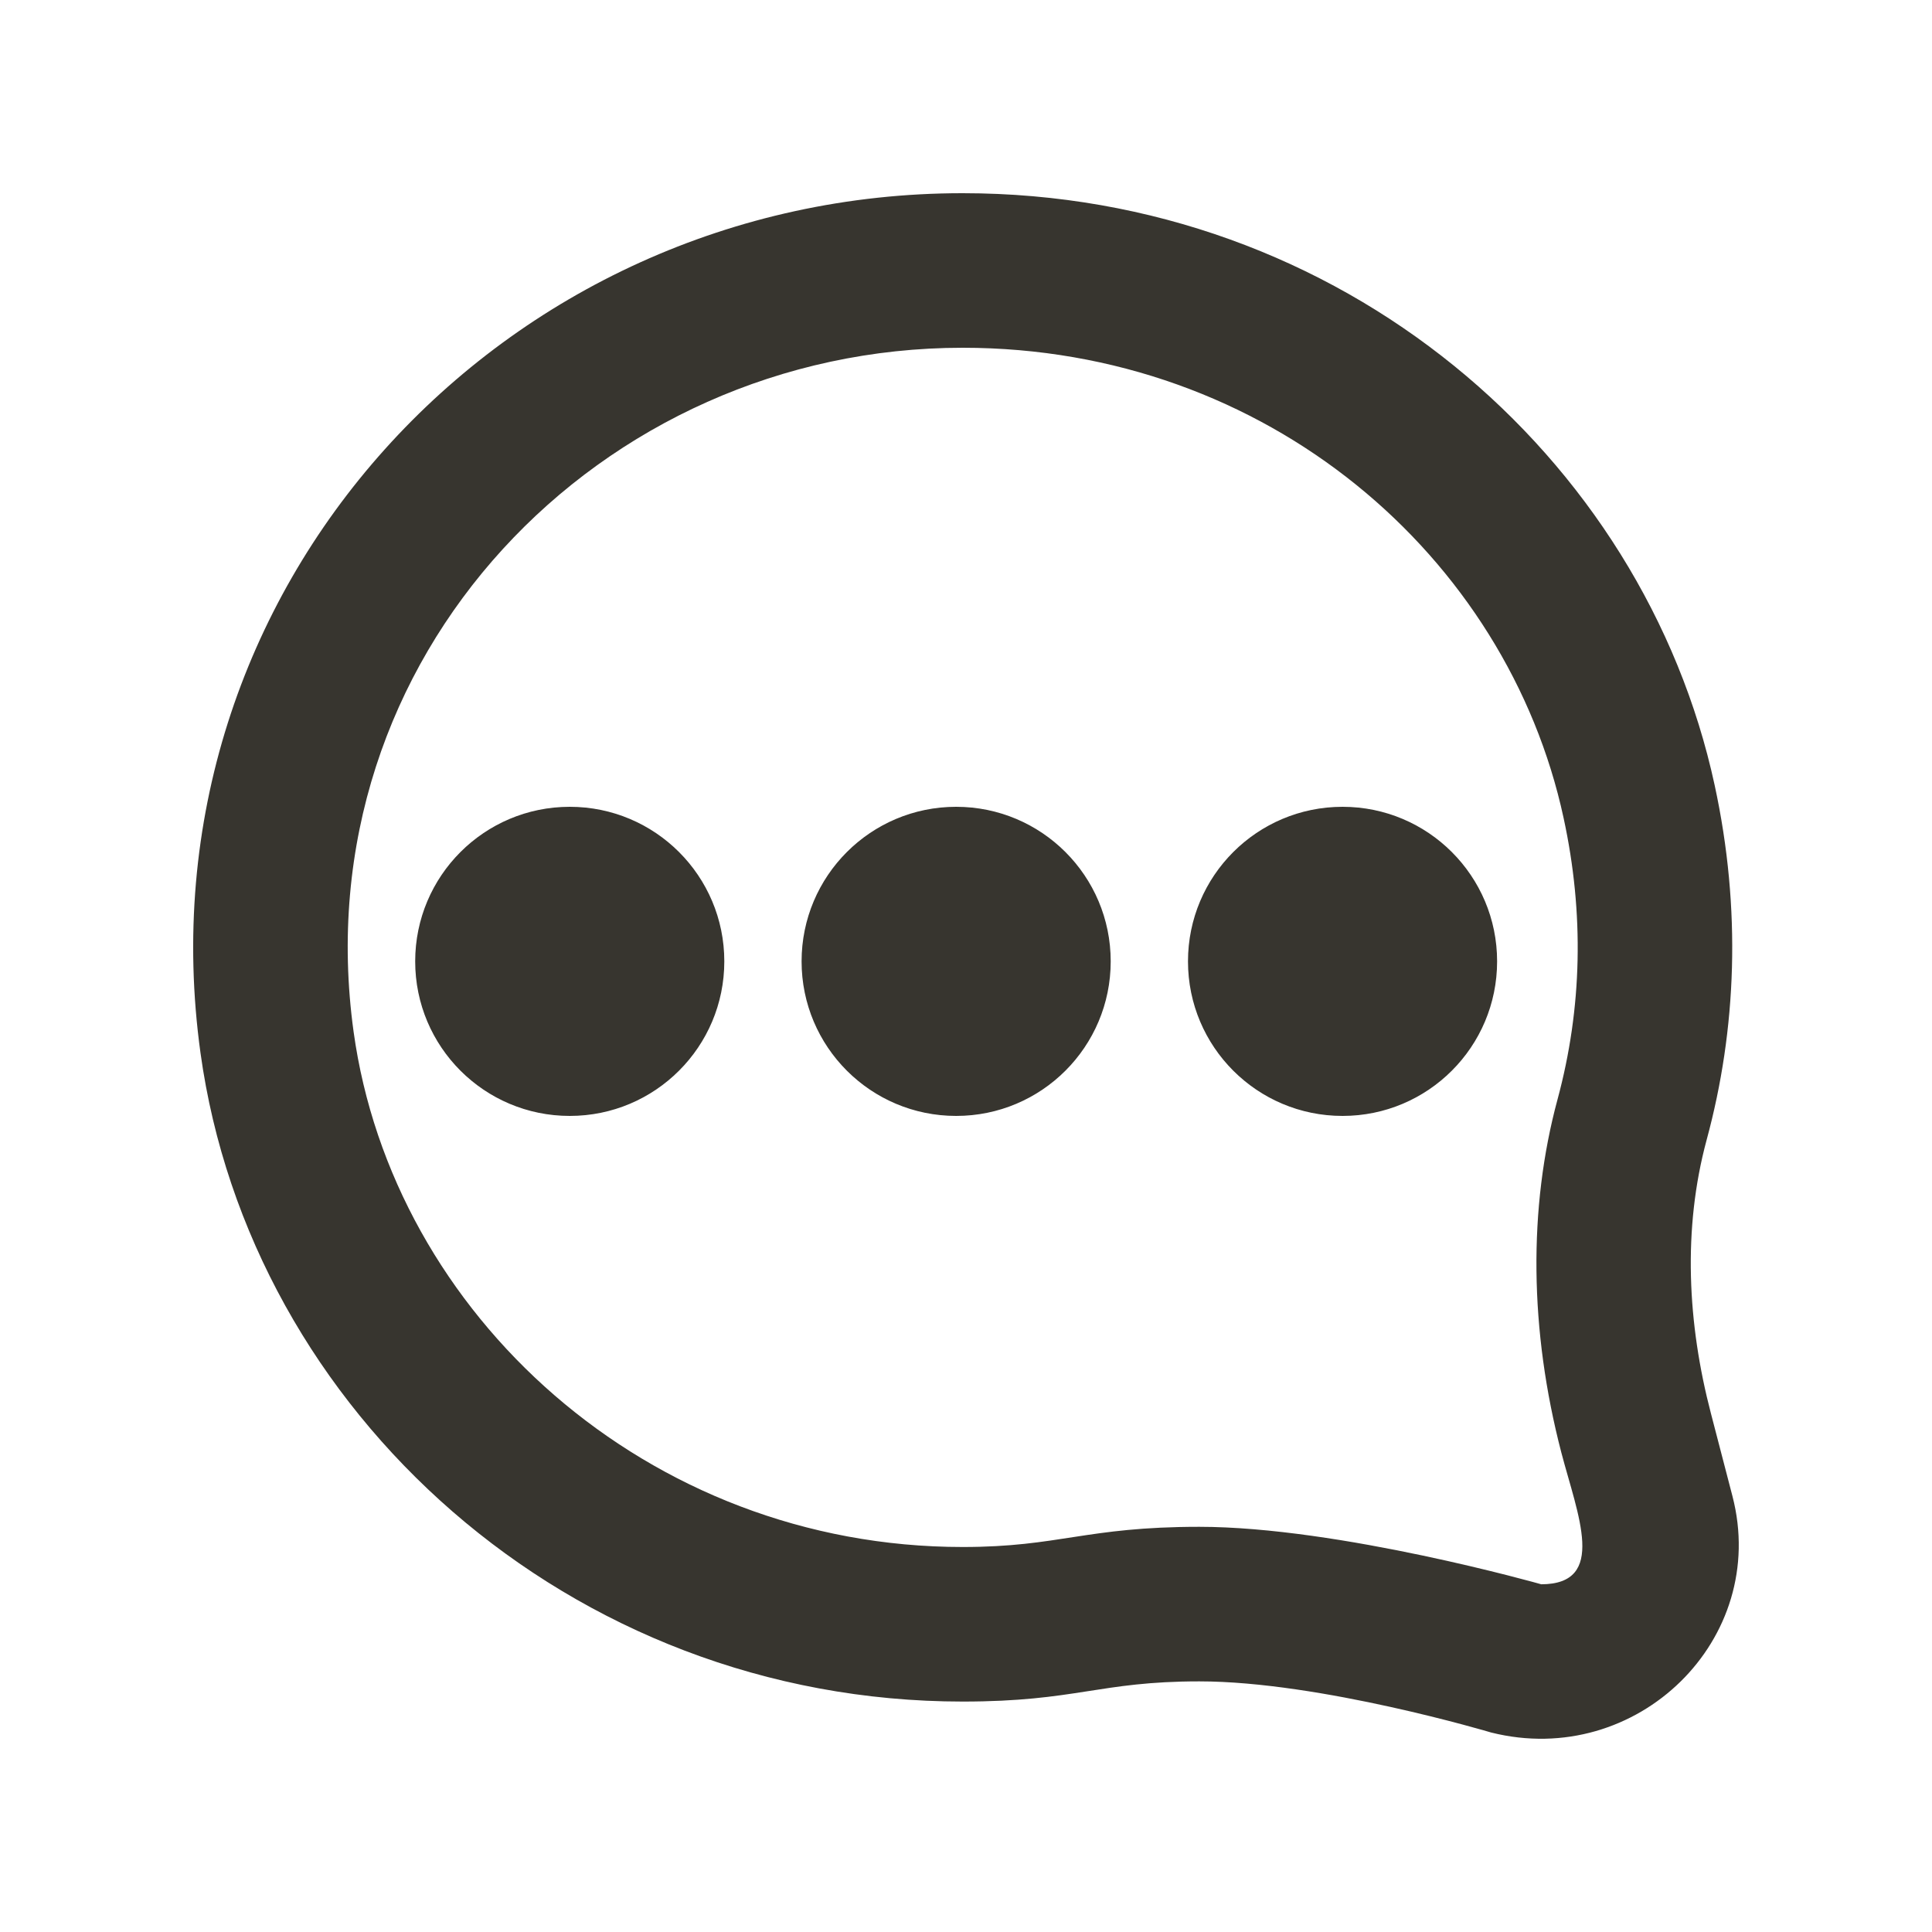 <!-- Generated by IcoMoon.io -->
<svg version="1.1" xmlns="http://www.w3.org/2000/svg" width="40" height="40" viewBox="0 0 40 40">
<title>mp-message_three_points-2</title>
<path fill="#37352f" d="M30.996 19.904c0 1.768-1.432 3.2-3.2 3.2s-3.2-1.432-3.2-3.2c0-1.768 1.432-3.2 3.2-3.2s3.2 1.432 3.2 3.2zM22.996 19.904c0 1.768-1.432 3.2-3.2 3.2s-3.2-1.432-3.2-3.2c0-1.768 1.432-3.2 3.2-3.2s3.2 1.432 3.2 3.2zM14.996 19.904c0 1.768-1.432 3.2-3.2 3.2s-3.2-1.432-3.2-3.2c0-1.768 1.432-3.2 3.2-3.2s3.2 1.432 3.2 3.2zM31.907 32.8c0 0-4.186-1.189-7.077-1.189-2.358 0-2.896 0.418-4.898 0.418-6.528 0-11.802-4.816-12.611-10.667-1.075-7.766 5.109-14.163 12.611-14.162 6.309 0 11.272 4.325 12.44 9.733 0.429 1.976 0.386 3.938-0.125 5.829-0.608 2.248-0.581 4.776 0.078 7.309 0.338 1.294 0.958 2.73-0.419 2.73zM35.868 30.974c0 0-0.443-1.704-0.445-1.71-0.485-1.856-0.589-3.816-0.088-5.667 0.618-2.282 0.722-4.768 0.165-7.341-1.472-6.808-7.722-12.256-15.568-12.256-9.533-0.002-17.109 8.203-15.781 17.8 1.027 7.426 7.642 13.429 15.781 13.429 2.35 0 2.824-0.418 4.899-0.418 2.502 0 6.042 1.059 6.042 1.059 3.021 0.757 5.766-1.934 4.995-4.896z"></path>
</svg>
